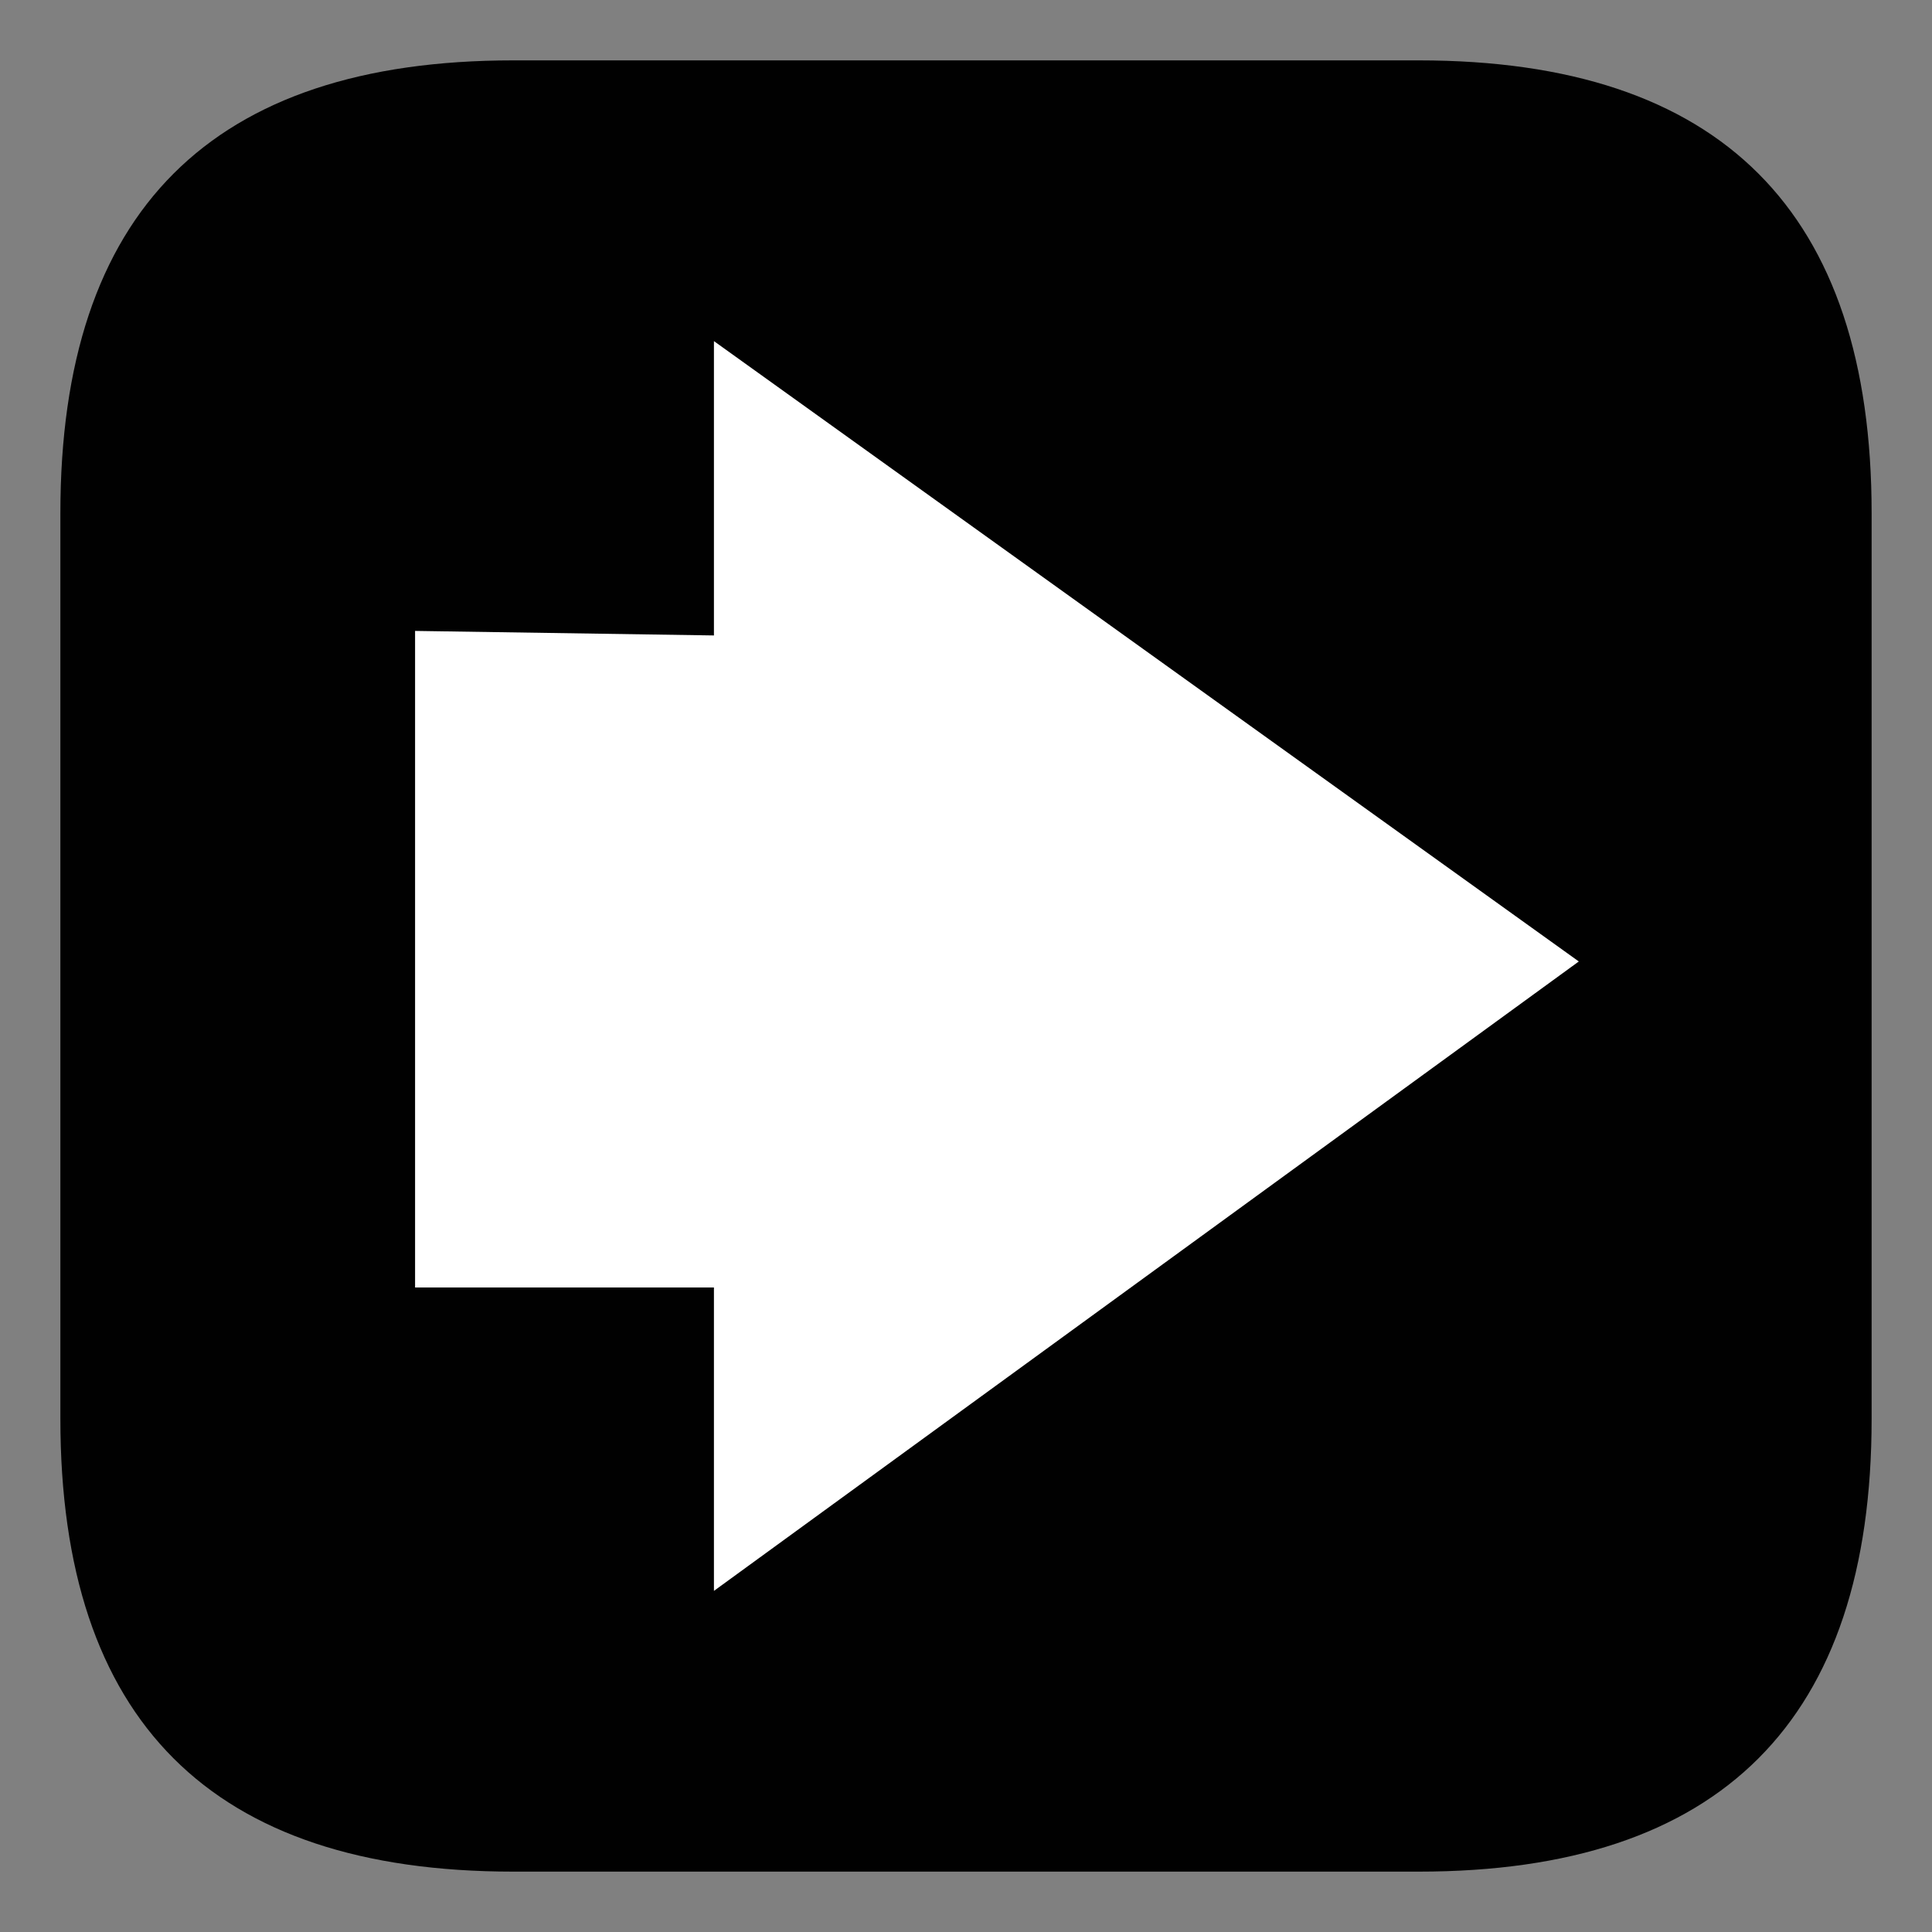 <?xml version="1.0" encoding="utf-8"?>
<!-- Generator: Adobe Illustrator 16.0.0, SVG Export Plug-In . SVG Version: 6.00 Build 0)  -->
<!DOCTYPE svg PUBLIC "-//W3C//DTD SVG 1.1//EN" "http://www.w3.org/Graphics/SVG/1.1/DTD/svg11.dtd">
<svg version="1.1" id="Layer_1" xmlns="http://www.w3.org/2000/svg" xmlns:xlink="http://www.w3.org/1999/xlink" x="0px" y="0px"
	 width="32px" height="32px" viewBox="0 0 32 32" enable-background="new 0 0 32 32" xml:space="preserve">
<rect x="0" y="0" width="32" height="32" fill="#808080" stroke="none"/>
<symbol  id="Formas_x2F_shape_25012" viewBox="-10 -10 20 20">
	<path fill-rule="evenodd" clip-rule="evenodd" fill="#010101" d="M5,10c3.333,0,5-1.667,5-5V-5c0-3.333-1.667-5-5-5H-5
		c-3.333,0-5,1.667-5,5V5c0,3.333,1.667,5,5,5H5z"/>
</symbol>
<symbol  id="Formas_x2F_shape_25022" viewBox="-7.4 -6.9 12.85 13.8">
	<polygon fill-rule="evenodd" clip-rule="evenodd" fill="#FFFFFF" points="2.15,3.65 5.45,3.7 5.45,-3.55 2.15,-3.55 2.15,-6.9 
		-7.4,0.05 2.15,6.9 	"/>
</symbol>
<g>
	<g id="Capa_1">
		<g>
			
				<use xlink:href="#Formas_x2F_shape_25012"  width="20" height="20" x="-10" y="-10" transform="matrix(1.5 0 0 -1.5 16 16)" overflow="visible"/>
			
				<use xlink:href="#Formas_x2F_shape_25022"  width="12.85" height="13.8" id="XMLID_1_" x="-7.4" y="-6.9" transform="matrix(-1.5 0 0 -1.5 15.05 16)" overflow="visible"/>
		</g>
	</g>
</g>
</svg>
